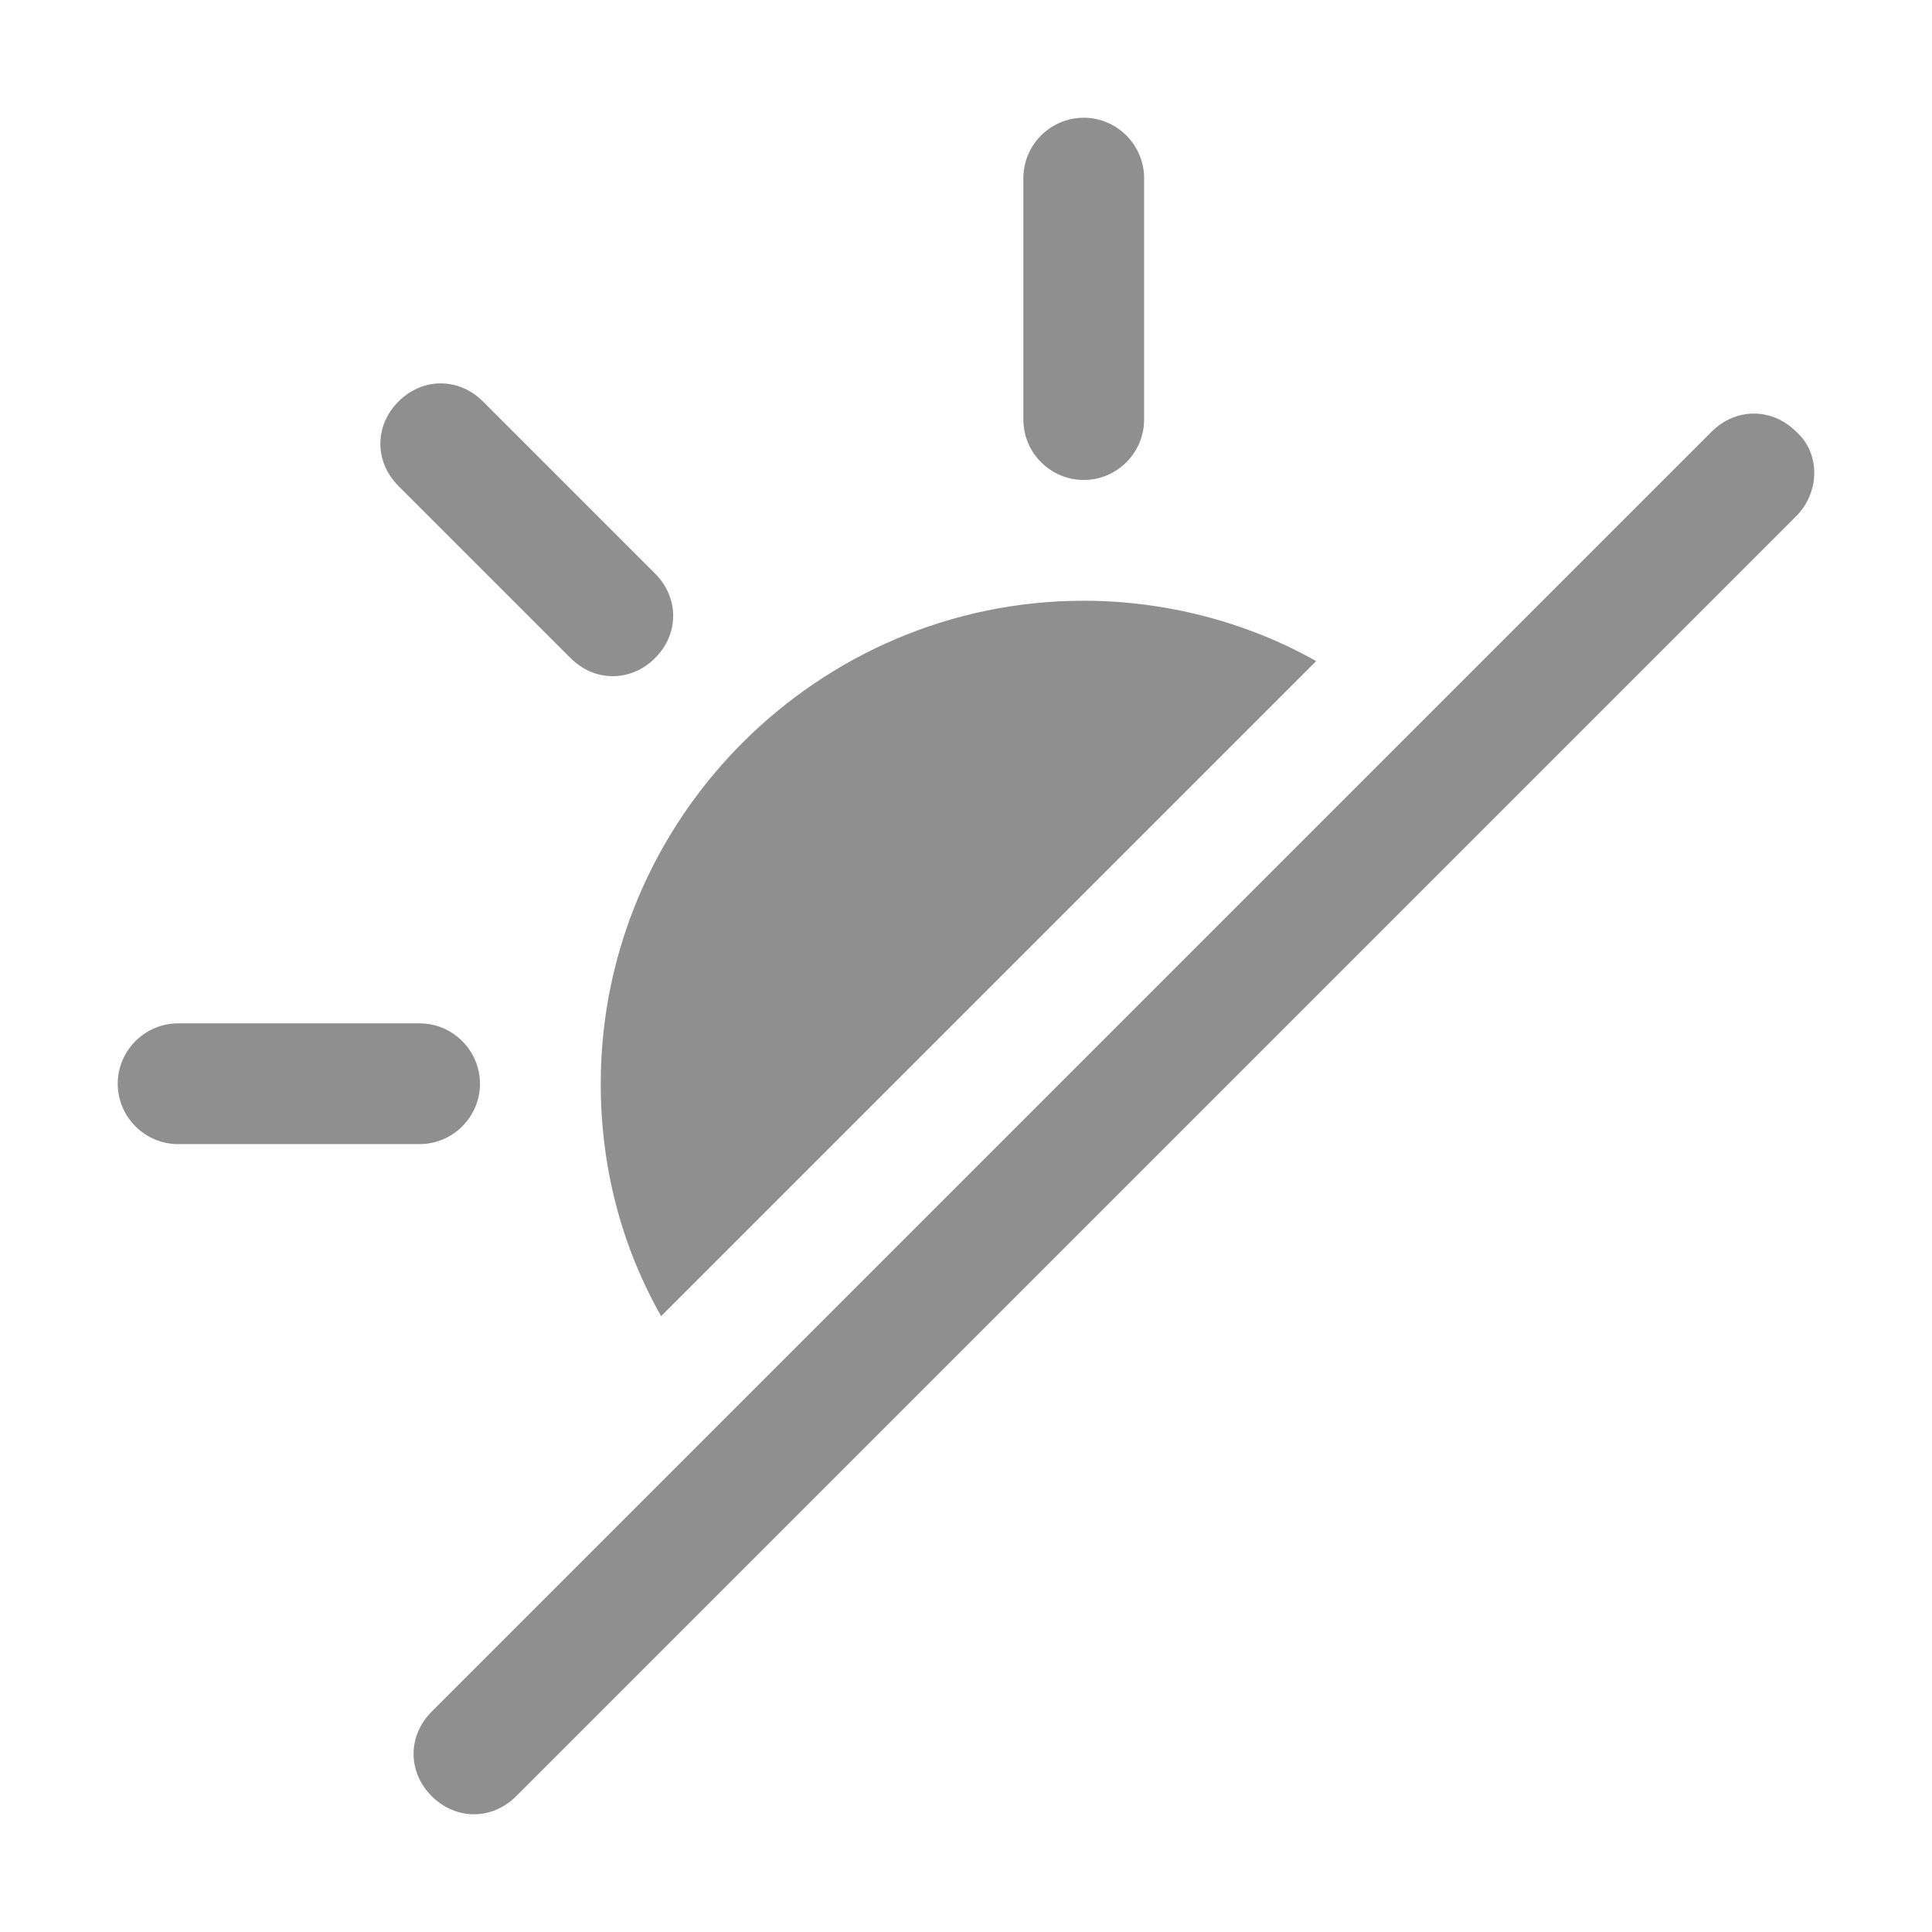 <?xml version="1.0" encoding="utf-8"?>
<!-- Generator: Adobe Illustrator 19.1.0, SVG Export Plug-In . SVG Version: 6.00 Build 0)  -->
<svg version="1.1" id="Layer_3" xmlns="http://www.w3.org/2000/svg" xmlns:xlink="http://www.w3.org/1999/xlink" x="0px" y="0px"
	 viewBox="0 0 64 64" style="enable-background:new 0 0 64 64;" xml:space="preserve">
<style type="text/css">
	.st0{opacity:0.5;}
	.st1{fill:#202020;}
	.st2{opacity:0.5;fill:#202020;}
</style>
<g class="st0">
	<path class="st1" d="M35.9,15.9c1.1,0,2-0.9,2-2v-8c0-1.1-0.9-2-2-2c-1.1,0-2,0.9-2,2v8C33.9,15,34.8,15.9,35.9,15.9z"/>
	<path class="st1" d="M15.9,35.9c0-1.1-0.9-2-2-2h-8c-1.1,0-2,0.9-2,2c0,1.1,0.9,2,2,2h8C15,37.9,15.9,37,15.9,35.9z"/>
	<path class="st1" d="M18.9,21.8c0.4,0.4,0.9,0.6,1.4,0.6c0.5,0,1-0.2,1.4-0.6c0.8-0.8,0.8-2,0-2.8l-5.7-5.7c-0.8-0.8-2-0.8-2.8,0
		c-0.8,0.8-0.8,2,0,2.8L18.9,21.8z"/>
	<path class="st1" d="M59.5,14.3c-0.8-0.8-2-0.8-2.8,0L14.3,56.7c-0.8,0.8-0.8,2,0,2.8c0.4,0.4,0.9,0.6,1.4,0.6c0.5,0,1-0.2,1.4-0.6
		l42.4-42.4C60.3,16.3,60.3,15,59.5,14.3z"/>
	<path class="st1" d="M21.9,43.6l21.7-21.7c-2.3-1.3-5-2-7.7-2c-8.8,0-16,7.2-16,16C19.9,38.7,20.6,41.3,21.9,43.6z"/>
</g>
</svg>

